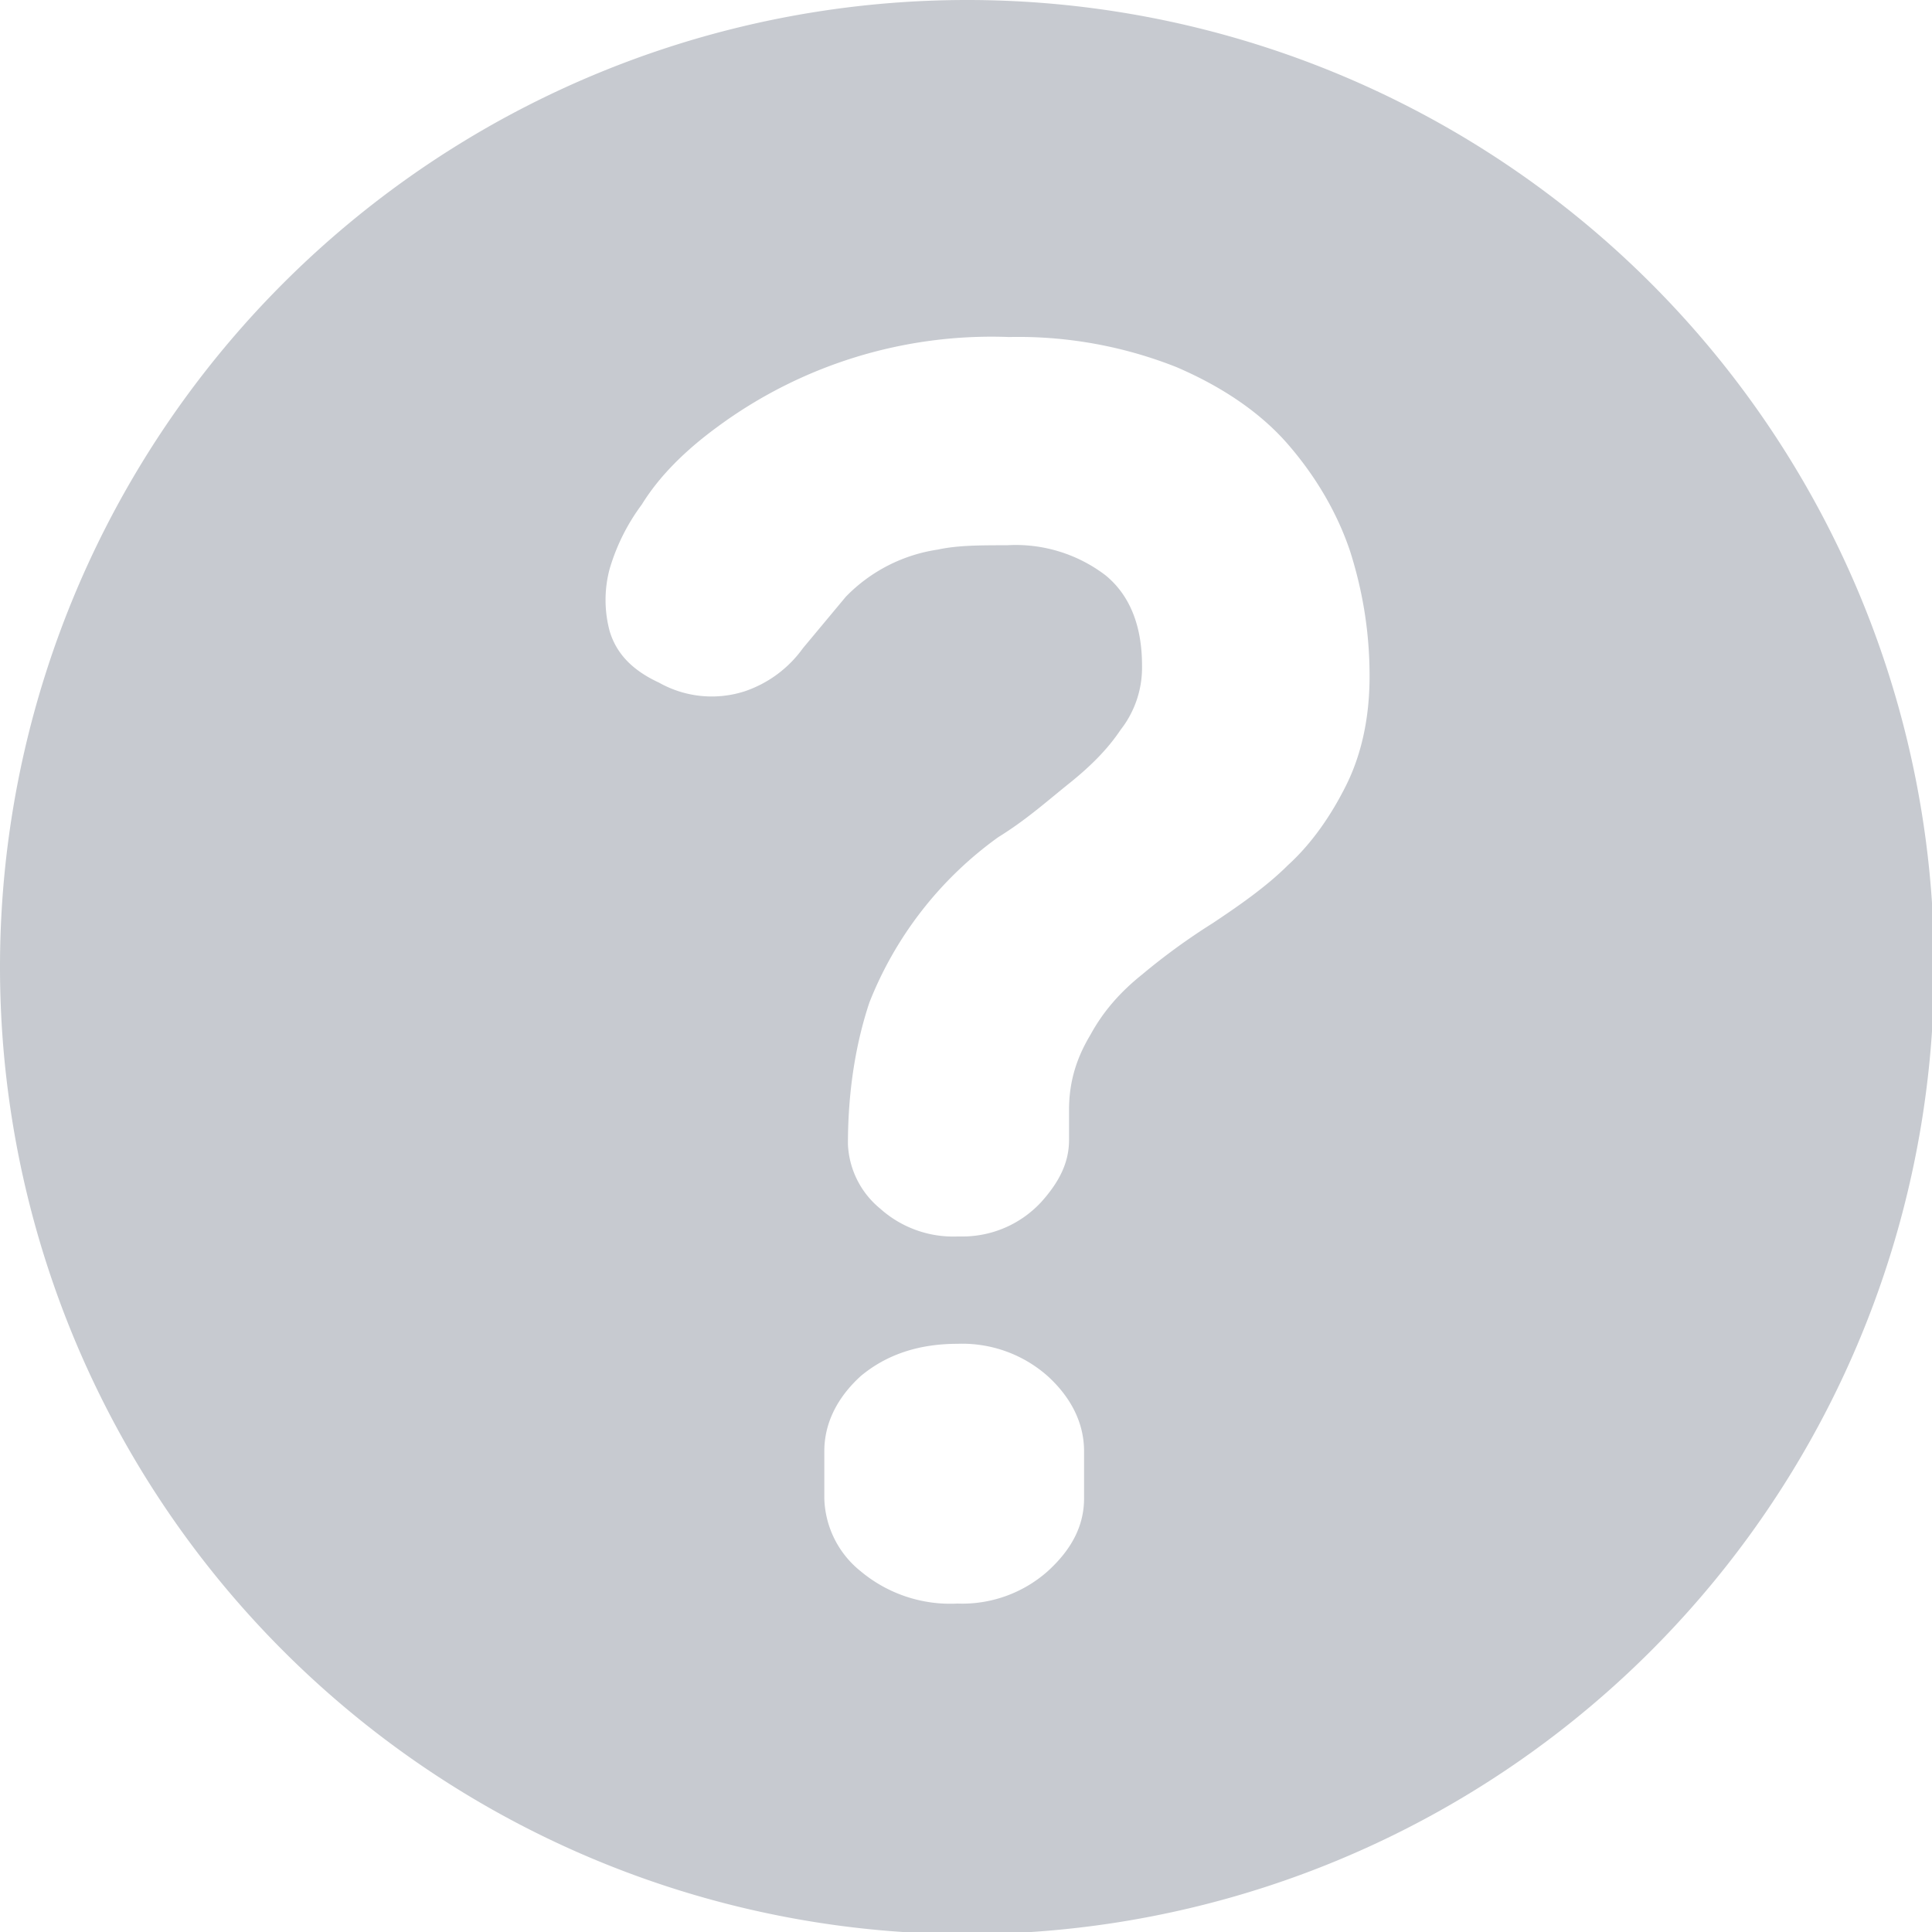 <svg xmlns="http://www.w3.org/2000/svg" xmlns:xlink="http://www.w3.org/1999/xlink" width="9" height="9" viewBox="0 0 9 9"><defs><path id="779oa" d="M490.27 186.66c-.07.14-.16.27-.27.37-.1.1-.23.19-.35.27a3 3 0 0 0-.33.24c-.1.08-.18.17-.24.28-.06.1-.1.21-.1.35v.14c0 .1-.04.19-.13.29a.5.5 0 0 1-.36.16h-.03a.51.51 0 0 1-.36-.13.41.41 0 0 1-.15-.3c0-.26.04-.48.1-.66a1.73 1.73 0 0 1 .6-.77c.13-.08.23-.17.33-.25.1-.08.18-.16.24-.25a.47.47 0 0 0 .1-.3c0-.19-.06-.33-.17-.42a.69.69 0 0 0-.46-.14c-.12 0-.23 0-.32.02a.75.75 0 0 0-.43.22l-.2.24a.55.55 0 0 1-.27.2.5.5 0 0 1-.4-.04c-.13-.06-.2-.14-.23-.24a.56.56 0 0 1 0-.29.95.95 0 0 1 .15-.3c.08-.13.2-.25.35-.36a2.15 2.15 0 0 1 1.36-.42 2 2 0 0 1 .78.14c.21.09.39.21.52.36s.23.32.29.5c.06.19.09.38.09.58 0 .2-.04.37-.11.51zm-1.22 3.32c0 .13-.06.24-.17.34a.6.6 0 0 1-.42.15.65.65 0 0 1-.45-.15.45.45 0 0 1-.17-.34v-.22c0-.13.06-.25.17-.35.12-.1.27-.15.45-.15a.6.6 0 0 1 .42.15c.11.1.17.22.17.35zm-.55-6.98a4.5 4.5 0 1 0 .01 9.01 4.5 4.5 0 0 0-.01-9.01z"/></defs><g><g opacity=".5" transform="translate(-484 -183)"><use fill="#8f96a1" xlink:href="#779oa"/></g></g></svg>